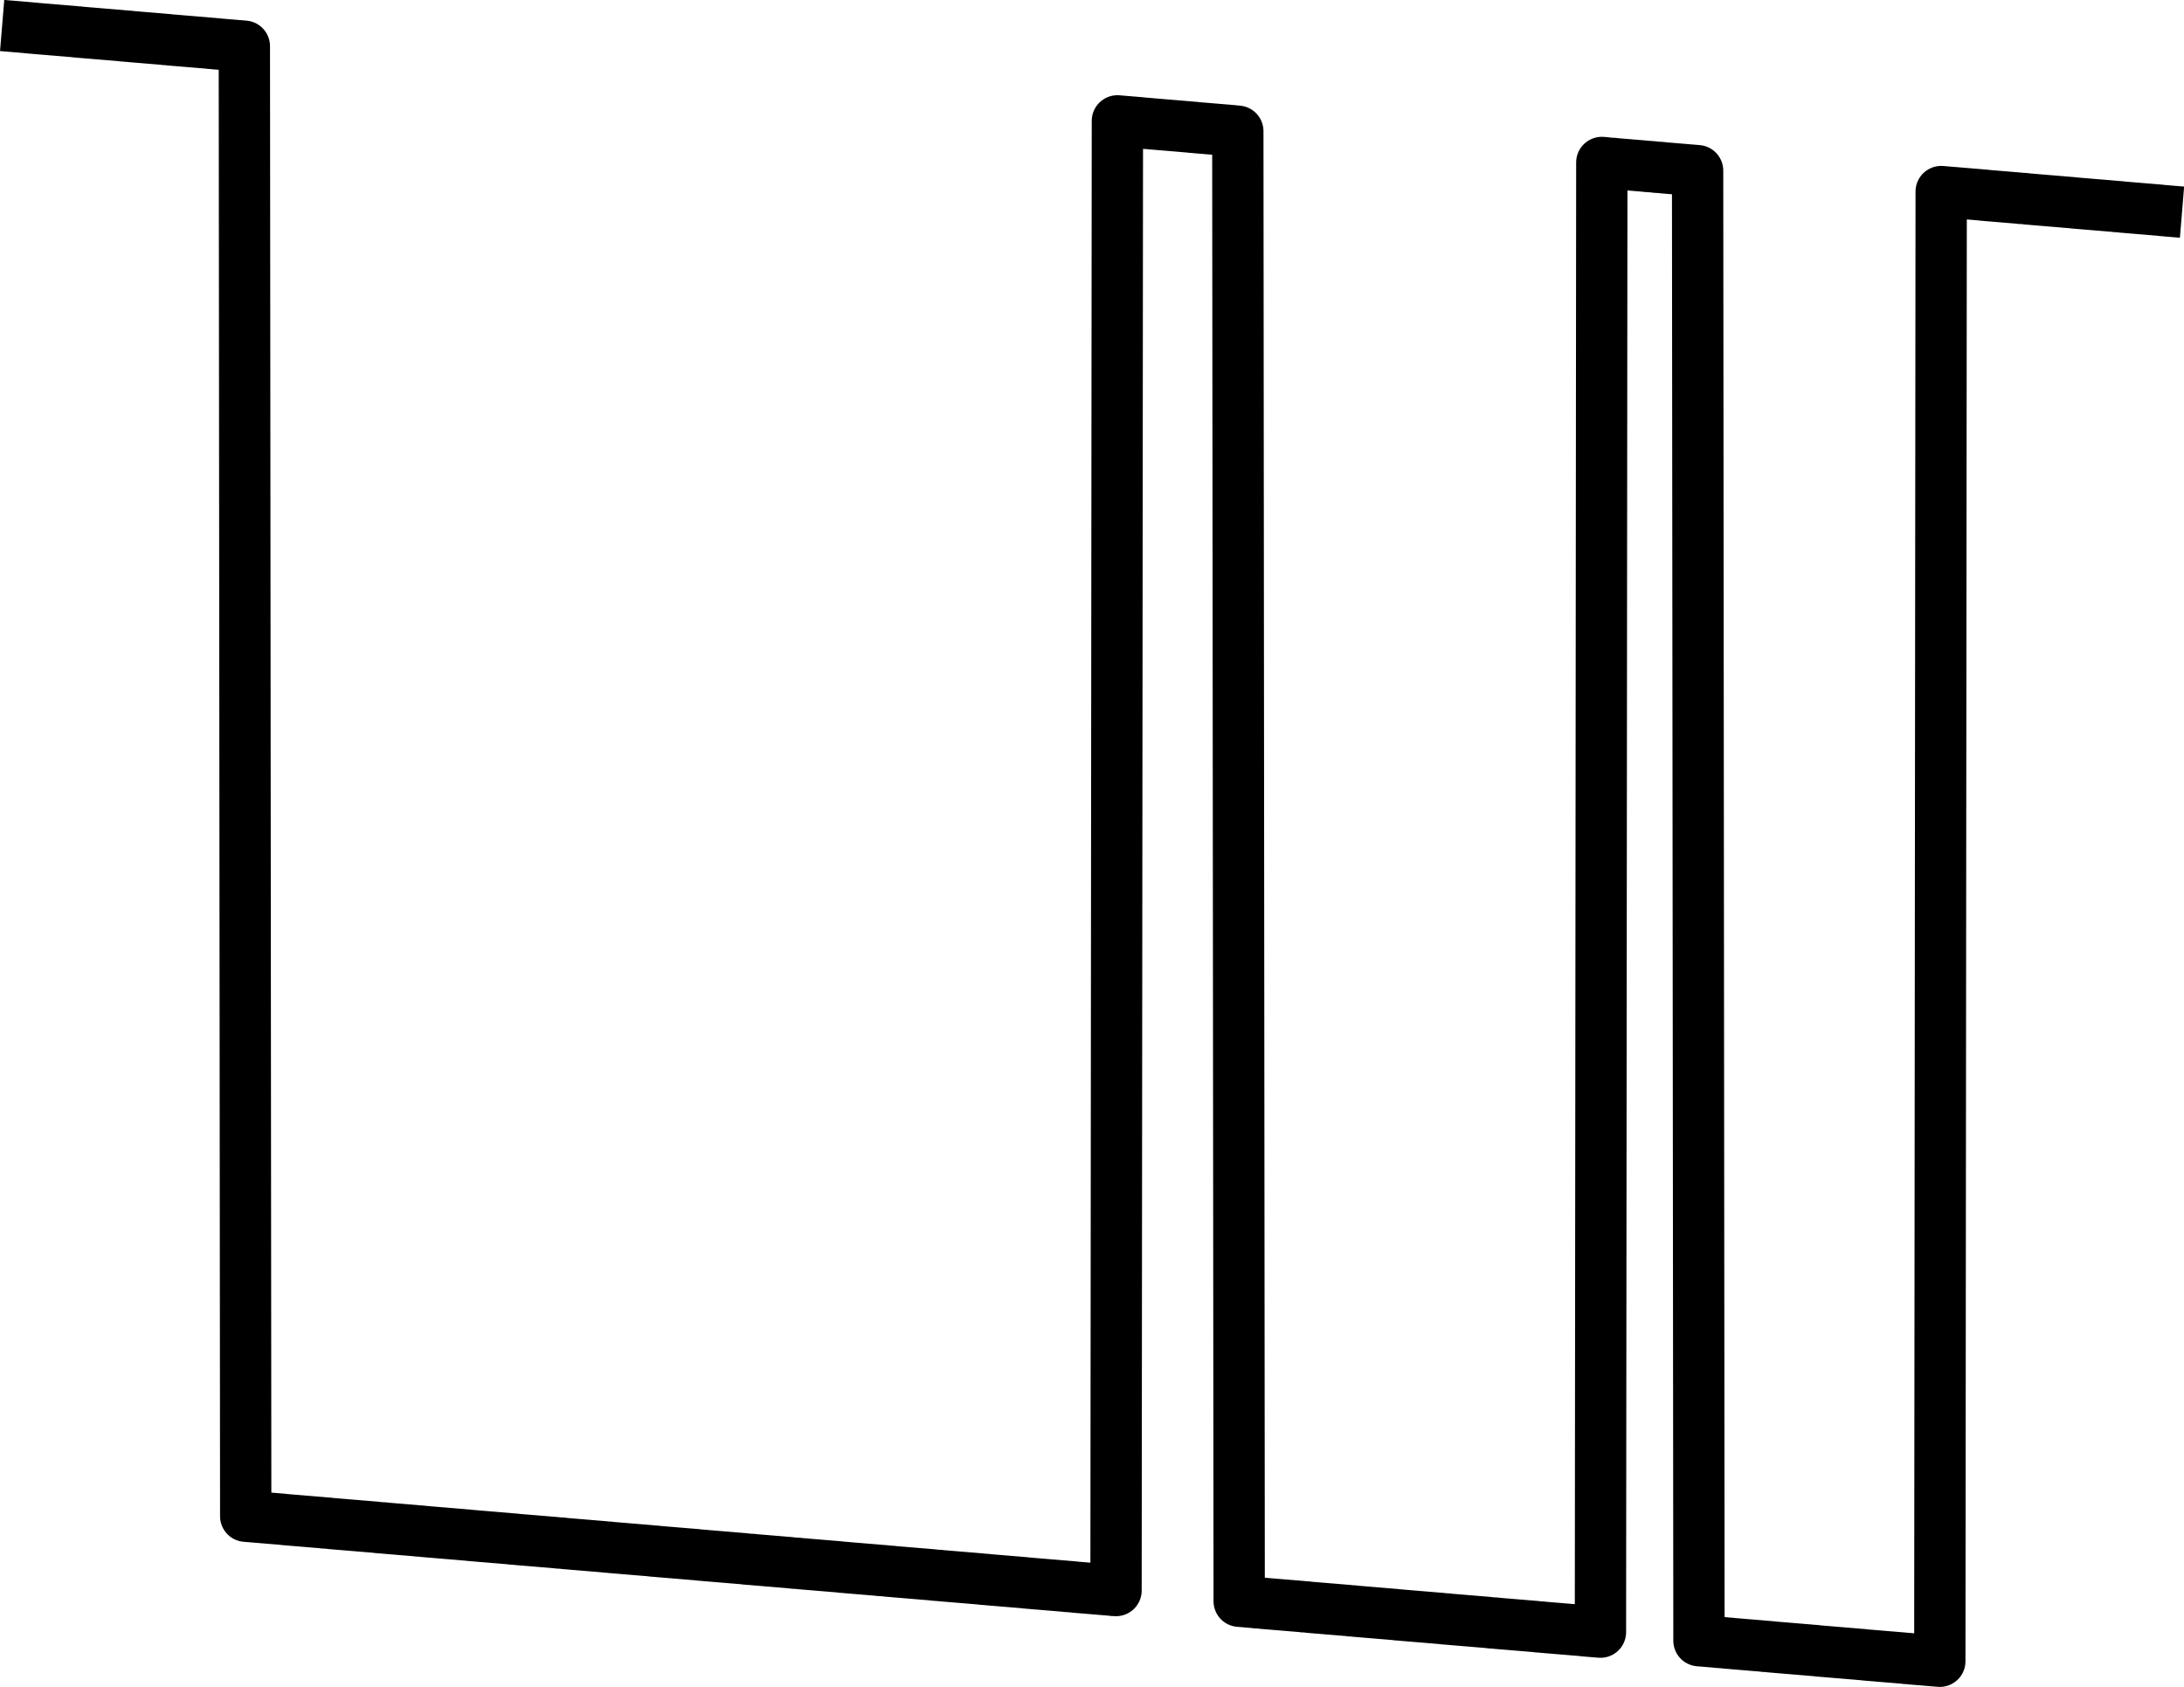 <?xml version="1.0" encoding="UTF-8" standalone="no"?>
<svg
   sodipodi:docname="stp_3947.svg"
   inkscape:version="1.3 (0e150ed6c4, 2023-07-21)"
   id="svg1"
   version="1.1"
   height="777.382"
   width="1006.384"
   xmlns:inkscape="http://www.inkscape.org/namespaces/inkscape"
   xmlns:sodipodi="http://sodipodi.sourceforge.net/DTD/sodipodi-0.dtd"
   xmlns="http://www.w3.org/2000/svg"
   xmlns:svg="http://www.w3.org/2000/svg">
  <defs
     id="defs1" />
  <sodipodi:namedview
     id="base"
     pagecolor="#ffffff"
     bordercolor="#666666"
     borderopacity="1.0"
     inkscape:pageopacity="0.0"
     inkscape:pagecheckerboard="0"
     inkscape:deskcolor="#d1d1d1"
     inkscape:showpageshadow="2" />
  <g
     id="g1"
     transform="matrix(157.633,0,0,157.633,-16904.05,-32368.43)">
    <path
       style="fill:none;stroke:#000000;stroke-width:0.15;stroke-linecap:butt;stroke-linejoin:round;stroke-miterlimit:4;stroke-dasharray:none;stroke-opacity:1"
       d="m 107.243,205.415 0.004,3.3e-4 0.004,3.3e-4 0.004,3.4e-4 0.004,3.3e-4 0.004,3.3e-4 0.004,3.4e-4 0.004,3.3e-4 0.004,3.3e-4 0.004,3.4e-4 0.004,3.3e-4 0.004,3.3e-4 0.004,3.4e-4 0.004,3.3e-4 0.004,3.3e-4 0.004,3.3e-4 0.004,3.4e-4 0.004,3.3e-4 0.004,3.3e-4 0.004,6.7e-4 h 0.004 l 0.004,6.7e-4 0.004,3.3e-4 h 0.004 l 0.004,6.7e-4 0.004,3.3e-4 0.004,3.3e-4 0.004,3.3e-4 0.004,3.4e-4 0.004,3.3e-4 0.004,3.3e-4 0.004,3.4e-4 0.004,3.3e-4 0.004,3.3e-4 0.004,3.4e-4 0.004,3.3e-4 0.004,3.3e-4 0.004,3.3e-4 0.004,3.4e-4 0.004,3.3e-4 0.004,3.3e-4 0.004,3.4e-4 0.004,3.3e-4 0.004,3.3e-4 0.004,3.4e-4 0.004,3.3e-4 0.004,3.3e-4 0.004,3.4e-4 0.004,3.3e-4 0.004,3.3e-4 0.004,3.3e-4 0.004,3.4e-4 0.004,3.3e-4 0.004,3.3e-4 0.004,6.7e-4 0.004,3.3e-4 h 0.004 l 0.004,6.7e-4 0.004,3.3e-4 0.004,3.4e-4 0.004,3.3e-4 0.004,3.3e-4 0.004,3.3e-4 0.004,3.4e-4 0.004,3.3e-4 0.004,3.3e-4 0.004,3.4e-4 0.004,3.3e-4 0.004,3.3e-4 0.004,3.4e-4 0.004,3.3e-4 0.004,3.3e-4 0.004,3.4e-4 0.004,3.3e-4 0.004,3.3e-4 0.004,3.3e-4 0.004,3.4e-4 0.004,3.3e-4 0.004,3.3e-4 0.004,3.4e-4 0.004,3.3e-4 0.004,3.3e-4 0.004,3.4e-4 0.004,3.3e-4 0.004,3.3e-4 0.004,3.3e-4 0.004,3.4e-4 0.004,3.3e-4 0.004,6.7e-4 0.004,3.3e-4 h 0.004 l 0.004,6.7e-4 0.004,3.3e-4 h 0.004 l 0.004,6.7e-4 0.004,3.3e-4 0.004,3.3e-4 0.004,3.3e-4 0.004,3.4e-4 0.004,3.3e-4 0.004,3.3e-4 0.004,3.4e-4 0.004,3.3e-4 0.004,3.3e-4 0.004,3.4e-4 0.004,3.3e-4 0.004,3.3e-4 0.004,3.4e-4 0.004,3.3e-4 0.004,3.3e-4 0.004,3.3e-4 0.004,3.4e-4 0.004,3.3e-4 0.004,3.3e-4 0.004,3.4e-4 0.004,3.3e-4 0.004,3.3e-4 0.004,3.4e-4 0.004,3.3e-4 0.004,6.7e-4 h 0.004 l 0.004,3.3e-4 0.004,6.6e-4 0.004,3.4e-4 0.004,3.3e-4 0.004,3.3e-4 0.004,3.4e-4 0.004,3.3e-4 0.004,3.3e-4 0.004,3.4e-4 0.004,3.3e-4 0.004,3.3e-4 0.004,3.3e-4 0.004,3.4e-4 0.004,3.3e-4 0.004,3.3e-4 0.004,3.4e-4 0.004,3.3e-4 0.004,3.3e-4 0.004,3.4e-4 0.004,3.3e-4 0.004,3.3e-4 0.004,3.4e-4 0.004,3.3e-4 0.004,3.3e-4 0.004,3.3e-4 0.004,3.4e-4 0.004,3.3e-4 0.004,3.3e-4 0.004,3.4e-4 0.004,3.3e-4 0.004,3.3e-4 0.004,6.7e-4 h 0.004 l 0.004,3.3e-4 0.004,6.7e-4 0.004,3.3e-4 h 0.004 l 0.004,6.7e-4 0.004,3.3e-4 0.004,3.3e-4 0.004,3.4e-4 0.004,3.3e-4 0.004,3.3e-4 0.004,3.4e-4 0.004,3.3e-4 0.004,3.3e-4 0.004,3.3e-4 0.004,3.4e-4 0.004,3.3e-4 0.004,3.3e-4 0.004,3.4e-4 0.004,3.3e-4 0.004,3.3e-4 0.004,3.4e-4 0.004,3.3e-4 0.004,3.3e-4 0.004,3.4e-4 0.004,4.297 0.004,3.3e-4 0.004,3.3e-4 0.004,3.4e-4 0.004,3.3e-4 0.004,3.3e-4 0.004,3.4e-4 0.004,3.3e-4 0.004,3.3e-4 0.004,3.4e-4 0.004,3.3e-4 0.004,3.3e-4 0.004,3.4e-4 0.004,3.3e-4 0.004,3.3e-4 0.004,3.3e-4 0.004,3.4e-4 0.004,3.3e-4 0.004,3.3e-4 0.004,3.4e-4 0.004,3.3e-4 0.004,3.3e-4 0.004,3.4e-4 0.004,3.3e-4 0.004,3.3e-4 0.004,3.4e-4 0.004,3.3e-4 0.004,3.3e-4 0.004,6.7e-4 0.004,3.3e-4 0.004,3.3e-4 0.004,3.4e-4 0.004,3.3e-4 0.004,3.3e-4 0.004,3.4e-4 0.004,3.3e-4 0.004,3.3e-4 0.004,3.3e-4 0.004,3.4e-4 0.004,3.3e-4 0.004,3.3e-4 0.004,3.4e-4 0.004,3.3e-4 0.004,3.3e-4 0.004,3.4e-4 0.004,3.3e-4 0.004,3.3e-4 0.004,3.4e-4 0.004,3.3e-4 0.004,3.3e-4 0.004,3.3e-4 0.004,3.4e-4 0.004,3.3e-4 0.004,3.3e-4 0.004,3.4e-4 0.004,3.3e-4 0.004,3.3e-4 0.004,6.7e-4 h 0.004 l 0.004,3.3e-4 0.004,3.4e-4 0.004,3.3e-4 0.004,6.6e-4 0.004,3.4e-4 0.004,3.3e-4 0.004,3.3e-4 0.004,3.4e-4 0.004,3.3e-4 0.004,3.3e-4 0.004,3.4e-4 0.004,3.3e-4 0.004,3.3e-4 0.004,3.4e-4 0.004,3.3e-4 0.004,3.3e-4 0.004,3.3e-4 0.004,3.4e-4 0.004,3.3e-4 0.004,3.3e-4 0.004,3.4e-4 0.004,3.3e-4 0.004,3.3e-4 0.004,3.4e-4 0.004,3.3e-4 0.004,3.3e-4 0.004,3.3e-4 0.004,3.4e-4 0.004,3.3e-4 0.004,3.3e-4 0.004,3.4e-4 0.004,3.3e-4 0.004,3.3e-4 0.004,3.4e-4 0.004,3.3e-4 0.004,3.3e-4 0.004,3.4e-4 0.004,6.6e-4 0.004,3.3e-4 0.004,3.4e-4 0.004,3.3e-4 0.004,3.3e-4 h 0.004 l 0.004,6.7e-4 0.004,3.3e-4 0.004,3.4e-4 0.004,3.3e-4 0.004,3.3e-4 0.004,3.4e-4 0.004,3.3e-4 0.004,3.3e-4 0.004,3.3e-4 0.004,3.4e-4 0.004,3.3e-4 0.004,3.3e-4 0.004,3.4e-4 0.004,3.3e-4 0.004,3.3e-4 0.004,3.4e-4 0.004,3.3e-4 0.004,3.3e-4 0.004,3.4e-4 0.004,3.3e-4 0.004,3.3e-4 0.004,3.3e-4 0.004,3.4e-4 0.004,3.3e-4 0.004,6.7e-4 h 0.004 l 0.004,3.3e-4 0.004,3.3e-4 0.004,6.7e-4 h 0.004 l 0.004,6.6e-4 0.004,3.4e-4 0.004,3.3e-4 0.004,3.3e-4 0.004,3.4e-4 0.004,3.3e-4 0.004,3.3e-4 0.004,3.4e-4 0.004,3.3e-4 0.004,3.3e-4 0.004,3.4e-4 0.004,3.3e-4 0.004,3.3e-4 0.004,3.3e-4 0.004,3.4e-4 0.004,3.3e-4 0.004,3.3e-4 0.004,3.4e-4 0.004,3.3e-4 0.004,3.3e-4 0.004,3.4e-4 0.004,3.3e-4 0.004,3.3e-4 0.004,3.4e-4 0.004,3.3e-4 0.004,3.3e-4 0.004,3.3e-4 0.004,3.4e-4 0.004,6.6e-4 h 0.004 l 0.004,3.4e-4 0.004,3.3e-4 0.004,6.7e-4 h 0.004 l 0.004,6.6e-4 0.004,3.4e-4 0.004,3.3e-4 0.004,3.3e-4 0.004,3.3e-4 0.004,3.4e-4 0.004,3.3e-4 0.004,3.3e-4 0.004,3.4e-4 0.004,3.3e-4 0.004,3.3e-4 0.004,3.4e-4 0.004,3.3e-4 0.004,3.3e-4 0.004,3.3e-4 0.004,3.4e-4 0.004,3.3e-4 0.004,3.3e-4 0.004,3.4e-4 0.004,3.3e-4 0.004,3.3e-4 0.004,3.4e-4 0.004,3.3e-4 0.004,3.3e-4 0.004,3.4e-4 0.004,3.3e-4 0.004,3.3e-4 0.004,3.3e-4 0.004,6.7e-4 0.004,3.3e-4 h 0.004 l 0.004,3.4e-4 0.004,6.6e-4 0.004,3.4e-4 0.004,3.3e-4 0.004,3.3e-4 0.004,3.4e-4 0.004,3.3e-4 0.004,3.3e-4 0.004,3.3e-4 0.004,3.4e-4 0.004,3.3e-4 0.004,3.3e-4 0.004,3.4e-4 0.004,3.3e-4 0.004,3.3e-4 0.004,3.4e-4 0.004,3.3e-4 0.004,3.3e-4 0.004,3.4e-4 0.004,3.3e-4 0.004,3.3e-4 0.004,3.3e-4 0.004,3.4e-4 0.004,3.3e-4 0.004,3.3e-4 0.004,3.4e-4 0.004,3.3e-4 0.004,3.3e-4 0.004,3.4e-4 0.004,3.3e-4 0.004,3.3e-4 0.004,6.7e-4 0.004,3.3e-4 h 0.004 l 0.004,3.3e-4 0.004,3.4e-4 0.004,6.6e-4 0.004,3.4e-4 0.004,3.3e-4 0.004,3.3e-4 0.004,3.4e-4 0.004,3.3e-4 0.004,3.3e-4 0.004,3.3e-4 0.004,3.4e-4 0.004,3.3e-4 0.004,3.3e-4 0.004,3.4e-4 0.004,3.3e-4 0.004,3.3e-4 0.004,3.4e-4 0.004,3.3e-4 0.004,3.3e-4 0.004,3.4e-4 0.004,3.3e-4 0.004,3.3e-4 0.004,3.3e-4 0.004,3.4e-4 0.004,3.3e-4 0.004,3.3e-4 0.004,3.4e-4 0.004,3.3e-4 0.004,3.3e-4 0.004,3.4e-4 0.004,3.3e-4 0.004,3.3e-4 0.004,6.7e-4 0.004,3.3e-4 h 0.004 l 0.004,3.3e-4 0.004,6.7e-4 0.004,3.3e-4 0.004,3.4e-4 0.004,3.3e-4 0.004,3.3e-4 0.004,3.4e-4 0.004,3.3e-4 0.004,3.3e-4 0.004,3.3e-4 0.004,3.4e-4 0.004,3.3e-4 0.004,3.3e-4 0.004,3.4e-4 0.004,3.3e-4 0.004,3.3e-4 0.004,3.4e-4 0.004,3.3e-4 0.004,3.3e-4 0.004,3.4e-4 0.004,3.3e-4 0.004,3.3e-4 0.004,3.3e-4 0.004,3.4e-4 0.004,3.3e-4 0.004,3.3e-4 0.004,3.4e-4 0.004,3.3e-4 0.004,3.3e-4 0.004,3.4e-4 0.004,3.3e-4 0.004,6.7e-4 0.004,3.3e-4 0.004,3.3e-4 h 0.004 l 0.004,6.7e-4 0.004,3.3e-4 0.004,3.3e-4 0.004,3.4e-4 0.004,3.3e-4 0.004,3.3e-4 0.004,3.4e-4 0.004,3.3e-4 0.004,3.3e-4 0.004,3.4e-4 0.004,3.3e-4 0.004,3.3e-4 0.004,3.3e-4 0.004,3.4e-4 0.004,3.3e-4 0.004,3.3e-4 0.004,3.4e-4 0.004,3.3e-4 0.004,3.3e-4 0.004,3.4e-4 0.004,3.3e-4 0.004,3.3e-4 0.004,3.3e-4 0.004,3.4e-4 0.004,3.3e-4 0.004,3.3e-4 0.004,3.4e-4 0.004,3.3e-4 0.004,3.3e-4 0.004,3.4e-4 0.004,6.6e-4 0.004,3.4e-4 0.004,3.3e-4 h 0.004 l 0.004,6.6e-4 0.004,3.4e-4 0.004,3.3e-4 0.004,3.3e-4 0.004,3.4e-4 0.004,3.3e-4 0.004,3.3e-4 0.004,3.4e-4 0.004,3.3e-4 0.004,3.3e-4 0.004,3.4e-4 0.004,3.3e-4 0.004,3.3e-4 0.004,3.3e-4 0.004,3.4e-4 0.004,3.3e-4 0.004,3.3e-4 0.004,3.4e-4 0.004,3.3e-4 0.004,3.3e-4 0.004,3.4e-4 0.004,3.3e-4 0.004,3.3e-4 0.004,3.4e-4 0.004,3.3e-4 0.004,3.3e-4 0.004,3.3e-4 0.004,3.4e-4 0.004,3.3e-4 0.004,3.3e-4 0.004,6.7e-4 0.004,3.3e-4 0.004,3.4e-4 0.004,3.3e-4 0.004,3.3e-4 h 0.004 l 0.004,6.7e-4 0.004,3.3e-4 0.004,3.3e-4 0.004,3.4e-4 0.004,3.3e-4 0.004,3.3e-4 0.004,3.4e-4 0.004,3.3e-4 0.004,3.3e-4 0.004,3.4e-4 0.004,3.3e-4 0.004,3.3e-4 0.004,3.3e-4 0.004,3.4e-4 0.004,3.3e-4 0.004,3.3e-4 0.004,3.4e-4 0.004,3.3e-4 0.004,3.3e-4 0.004,3.4e-4 0.004,3.3e-4 0.004,3.3e-4 0.004,3.4e-4 0.004,3.3e-4 0.004,3.3e-4 0.004,3.3e-4 0.004,3.4e-4 0.004,3.3e-4 0.004,6.7e-4 0.004,3.3e-4 0.004,3.3e-4 0.004,3.4e-4 h 0.004 l 0.004,3.3e-4 0.004,6.7e-4 0.004,3.3e-4 0.004,3.3e-4 0.004,3.3e-4 0.004,3.4e-4 0.004,3.3e-4 0.004,3.3e-4 0.004,3.4e-4 0.004,3.3e-4 0.004,3.3e-4 0.004,3.4e-4 0.004,3.3e-4 0.004,3.3e-4 0.004,3.3e-4 0.004,3.4e-4 0.004,3.3e-4 0.004,3.3e-4 0.004,3.4e-4 0.004,3.3e-4 0.004,3.3e-4 0.004,3.4e-4 0.004,3.3e-4 0.004,3.3e-4 0.004,3.4e-4 0.004,3.3e-4 0.004,3.3e-4 0.004,3.3e-4 0.004,3.4e-4 0.004,3.3e-4 0.004,3.3e-4 0.004,6.7e-4 0.004,3.3e-4 0.004,3.4e-4 h 0.004 l 0.004,6.6e-4 0.004,3.4e-4 0.004,3.3e-4 0.004,3.3e-4 0.004,3.3e-4 0.004,3.4e-4 0.004,3.3e-4 0.004,3.3e-4 0.004,3.4e-4 0.004,3.3e-4 0.004,3.3e-4 0.004,3.4e-4 0.004,3.3e-4 0.004,3.3e-4 0.004,3.4e-4 0.004,3.3e-4 0.004,3.3e-4 0.004,3.3e-4 0.004,3.4e-4 0.004,3.3e-4 0.004,3.3e-4 0.004,3.4e-4 0.004,3.3e-4 0.004,3.3e-4 0.004,6.7e-4 h 0.004 l 0.004,3.3e-4 0.004,3.3e-4 0.004,3.4e-4 0.004,3.3e-4 0.004,6.7e-4 0.004,3.3e-4 0.004,3.3e-4 h 0.004 l 0.004,6.7e-4 0.004,3.3e-4 0.004,3.4e-4 0.004,3.3e-4 0.004,3.3e-4 0.004,3.3e-4 0.004,3.4e-4 0.004,3.3e-4 0.004,3.3e-4 0.004,3.4e-4 0.004,3.3e-4 0.004,3.3e-4 0.004,3.4e-4 0.004,3.3e-4 0.004,3.3e-4 0.004,3.4e-4 0.004,3.3e-4 0.004,3.3e-4 0.004,3.3e-4 0.004,3.4e-4 0.004,3.3e-4 0.004,3.3e-4 0.004,3.4e-4 0.004,3.3e-4 0.004,3.3e-4 0.004,3.4e-4 0.004,3.3e-4 0.004,3.3e-4 0.004,3.4e-4 0.004,3.3e-4 0.004,6.6e-4 0.004,3.4e-4 0.004,3.3e-4 0.004,3.3e-4 h 0.004 l 0.004,6.7e-4 0.004,3.3e-4 0.004,3.4e-4 0.004,3.3e-4 0.004,3.3e-4 0.004,3.3e-4 0.004,3.4e-4 0.004,3.3e-4 0.004,3.3e-4 0.004,3.4e-4 0.004,3.3e-4 0.004,3.3e-4 0.004,3.4e-4 0.004,3.3e-4 0.004,3.3e-4 0.004,3.4e-4 0.004,3.3e-4 0.004,3.3e-4 0.004,3.3e-4 0.004,3.4e-4 0.004,3.3e-4 0.004,3.3e-4 0.004,3.4e-4 0.004,3.3e-4 0.004,3.3e-4 0.004,3.4e-4 0.004,3.3e-4 0.004,3.3e-4 0.004,3.4e-4 0.004,3.3e-4 0.004,6.6e-4 0.004,3.4e-4 0.004,3.3e-4 h 0.004 l 0.004,6.7e-4 0.004,3.3e-4 0.004,3.3e-4 0.004,3.4e-4 0.004,3.3e-4 0.004,3.3e-4 0.004,3.4e-4 0.004,3.3e-4 0.004,3.3e-4 0.004,3.3e-4 0.004,3.4e-4 0.004,3.3e-4 0.004,3.3e-4 0.004,3.4e-4 0.004,3.3e-4 0.004,3.3e-4 0.004,3.4e-4 0.004,3.3e-4 0.004,3.3e-4 0.004,3.3e-4 0.004,3.4e-4 0.004,3.3e-4 0.004,3.3e-4 0.004,3.4e-4 0.004,3.3e-4 0.004,3.3e-4 0.004,3.4e-4 0.004,3.3e-4 0.004,6.7e-4 h 0.004 l 0.004,6.6e-4 0.004,3.3e-4 0.004,3.4e-4 0.004,3.3e-4 0.004,3.3e-4 0.004,3.4e-4 0.004,3.3e-4 0.004,3.3e-4 0.004,3.4e-4 0.004,3.3e-4 0.004,3.3e-4 0.004,3.4e-4 0.004,3.3e-4 0.004,3.3e-4 0.004,3.3e-4 0.004,3.4e-4 0.004,3.3e-4 0.004,3.3e-4 0.004,3.4e-4 0.004,3.3e-4 0.004,3.3e-4 0.004,3.4e-4 0.004,3.3e-4 0.004,3.3e-4 0.004,3.4e-4 0.004,3.3e-4 0.004,3.3e-4 0.004,3.3e-4 0.004,6.7e-4 h 0.004 l 0.004,3.3e-4 0.004,3.4e-4 0.004,6.6e-4 h 0.004 l 0.004,6.7e-4 0.004,3.3e-4 0.004,3.3e-4 0.004,3.4e-4 0.004,3.3e-4 0.004,3.3e-4 0.004,3.4e-4 0.004,3.3e-4 0.004,3.3e-4 0.004,3.4e-4 0.004,3.3e-4 0.004,3.3e-4 0.004,3.4e-4 0.004,3.3e-4 0.004,3.3e-4 0.004,3.3e-4 0.004,3.4e-4 0.004,3.3e-4 0.004,3.3e-4 0.004,3.4e-4 0.004,3.3e-4 0.004,3.3e-4 0.004,3.4e-4 0.004,3.3e-4 0.004,3.3e-4 0.004,3.4e-4 0.004,3.3e-4 0.004,3.3e-4 0.004,6.7e-4 h 0.004 l 0.004,3.3e-4 0.004,-4.296 0.004,3.3e-4 0.004,3.3e-4 0.004,3.4e-4 0.004,3.3e-4 0.004,3.3e-4 0.004,3.4e-4 0.004,3.3e-4 0.004,3.3e-4 0.004,3.3e-4 0.004,3.4e-4 0.004,3.3e-4 0.004,3.3e-4 0.004,3.4e-4 0.004,3.3e-4 0.004,3.3e-4 0.004,3.4e-4 0.004,3.3e-4 0.004,6.6e-4 0.004,3.4e-4 h 0.004 l 0.004,6.6e-4 0.004,3.4e-4 h 0.004 l 0.004,6.6e-4 0.004,3.4e-4 0.004,3.3e-4 0.004,3.3e-4 0.004,3.4e-4 0.004,3.3e-4 0.004,3.3e-4 0.004,3.3e-4 0.004,3.4e-4 0.004,3.3e-4 0.004,3.3e-4 0.004,3.4e-4 0.004,3.3e-4 0.004,3.3e-4 0.004,3.4e-4 0.004,3.3e-4 0.004,3.3e-4 0.004,3.4e-4 0.004,3.3e-4 0.004,3.3e-4 0.004,3.3e-4 0.004,3.4e-4 0.004,3.3e-4 0.004,3.3e-4 0.004,3.4e-4 0.004,6.6e-4 h 0.004 l 0.004,3.4e-4 0.004,6.6e-4 h 0.004 l 0.004,6.7e-4 0.004,3.3e-4 h 0.004 l 0.004,6.7e-4 0.004,3.3e-4 0.004,3.3e-4 0.004,3.4e-4 0.004,3.3e-4 0.004,3.3e-4 0.004,3.4e-4 0.004,3.3e-4 0.004,3.3e-4 0.004,3.3e-4 0.004,3.4e-4 0.004,3.3e-4 0.004,3.3e-4 0.004,3.4e-4 0.004,3.3e-4 0.004,3.3e-4 0.004,3.4e-4 0.004,3.3e-4 0.004,3.3e-4 0.004,3.4e-4 0.004,3.3e-4 0.004,3.3e-4 0.004,3.3e-4 0.004,3.4e-4 0.004,3.3e-4 0.004,6.7e-4 h 0.004 l 0.004,3.3e-4 0.004,6.7e-4 h 0.004 l 0.004,6.6e-4 0.004,3.4e-4 0.004,4.297 0.004,3.3e-4 0.004,3.3e-4 0.004,3.3e-4 0.004,3.4e-4 0.004,3.3e-4 0.004,3.3e-4 0.004,3.4e-4 0.004,3.3e-4 0.004,3.3e-4 0.004,3.4e-4 0.004,3.3e-4 0.004,6.6e-4 0.004,3.4e-4 h 0.004 l 0.004,3.3e-4 0.004,3.3e-4 0.004,6.7e-4 0.004,3.3e-4 0.004,3.4e-4 0.004,3.3e-4 0.004,3.3e-4 0.004,3.4e-4 0.004,3.3e-4 0.004,3.3e-4 0.004,3.3e-4 0.004,3.4e-4 0.004,3.3e-4 0.004,3.3e-4 0.004,3.4e-4 0.004,3.3e-4 0.004,3.3e-4 0.004,3.4e-4 0.004,3.3e-4 0.004,3.3e-4 0.004,3.4e-4 0.004,3.3e-4 0.004,3.3e-4 0.004,3.3e-4 0.004,3.4e-4 0.004,3.3e-4 0.004,3.3e-4 0.004,3.4e-4 0.004,3.3e-4 0.004,3.3e-4 0.004,3.4e-4 0.004,3.3e-4 0.004,6.7e-4 h 0.004 l 0.004,3.3e-4 0.004,3.3e-4 0.004,6.7e-4 0.004,3.3e-4 0.004,3.3e-4 0.004,3.4e-4 0.004,3.3e-4 0.004,3.3e-4 0.004,3.4e-4 0.004,3.3e-4 0.004,3.3e-4 0.004,3.3e-4 0.004,3.4e-4 0.004,3.3e-4 0.004,3.3e-4 0.004,3.4e-4 0.004,3.3e-4 0.004,3.3e-4 0.004,3.4e-4 0.004,3.3e-4 0.004,3.3e-4 0.004,3.4e-4 0.004,3.3e-4 0.004,3.3e-4 0.004,3.3e-4 0.004,3.4e-4 0.004,3.3e-4 0.004,3.3e-4 0.004,3.4e-4 0.004,3.3e-4 0.004,3.3e-4 0.004,3.4e-4 0.004,6.6e-4 0.004,3.4e-4 h 0.004 l 0.004,3.3e-4 0.004,6.6e-4 0.004,3.4e-4 0.004,3.3e-4 0.004,3.3e-4 0.004,3.4e-4 0.004,3.3e-4 0.004,3.3e-4 0.004,3.4e-4 0.004,3.3e-4 0.004,3.3e-4 0.004,3.4e-4 0.004,3.3e-4 0.004,3.3e-4 0.004,3.3e-4 0.004,3.4e-4 0.004,3.3e-4 0.004,3.3e-4 0.004,3.4e-4 0.004,3.3e-4 0.004,3.3e-4 0.004,3.4e-4 0.004,3.3e-4 0.004,3.3e-4 0.004,3.3e-4 0.004,3.4e-4 0.004,3.3e-4 0.004,3.3e-4 0.004,3.4e-4 0.004,3.3e-4 0.004,3.3e-4 0.004,6.7e-4 0.004,3.3e-4 0.004,3.4e-4 h 0.004 l 0.004,6.6e-4 0.004,3.3e-4 0.004,3.4e-4 0.004,3.3e-4 0.004,3.3e-4 0.004,3.4e-4 0.004,3.3e-4 0.004,3.3e-4 0.004,3.4e-4 0.004,3.3e-4 0.004,3.3e-4 0.004,3.4e-4 0.004,3.3e-4 0.004,3.3e-4 0.004,3.3e-4 0.004,3.4e-4 0.004,3.3e-4 0.004,3.3e-4 0.004,3.4e-4 0.004,3.3e-4 0.004,3.3e-4 0.004,3.4e-4 0.004,3.3e-4 0.004,3.3e-4 0.004,3.4e-4 0.004,3.3e-4 0.004,3.3e-4 0.004,3.3e-4 0.004,3.4e-4 0.004,3.3e-4 0.004,6.7e-4 0.004,3.3e-4 0.004,3.3e-4 h 0.004 l 0.004,6.7e-4 0.004,3.3e-4 0.004,3.3e-4 0.004,3.4e-4 0.004,3.3e-4 0.004,3.3e-4 0.004,3.4e-4 0.004,3.3e-4 0.004,3.3e-4 0.004,3.4e-4 0.004,3.3e-4 0.004,3.3e-4 0.004,3.4e-4 0.004,3.3e-4 0.004,3.3e-4 0.004,3.3e-4 0.004,3.4e-4 0.004,3.3e-4 0.004,3.3e-4 0.004,3.4e-4 0.004,3.3e-4 0.004,3.3e-4 0.004,3.4e-4 0.004,3.3e-4 0.004,3.3e-4 0.004,3.4e-4 0.004,3.3e-4 0.004,3.3e-4 0.004,3.3e-4 0.004,3.4e-4 0.004,6.6e-4 0.004,3.4e-4 0.004,3.3e-4 0.004,3.3e-4 h 0.004 l 0.004,6.7e-4 0.004,3.3e-4 0.004,3.4e-4 0.004,3.3e-4 0.004,3.3e-4 0.004,3.3e-4 0.004,3.4e-4 0.004,3.3e-4 0.004,3.3e-4 0.004,3.4e-4 0.004,3.3e-4 0.004,3.3e-4 0.004,3.4e-4 0.004,3.3e-4 0.004,3.3e-4 0.004,3.3e-4 0.004,3.4e-4 0.004,3.3e-4 0.004,3.3e-4 0.004,3.4e-4 0.004,3.3e-4 0.004,3.3e-4 0.004,3.4e-4 0.004,3.3e-4 0.004,3.3e-4 0.004,3.4e-4 0.004,3.3e-4 0.004,3.3e-4 0.004,3.3e-4 0.004,3.4e-4 0.004,6.6e-4 0.004,3.4e-4 0.004,3.3e-4 h 0.004 l 0.004,6.7e-4 0.004,3.3e-4 0.004,3.3e-4 0.004,3.4e-4 0.004,3.3e-4 0.004,3.3e-4 0.004,3.3e-4 0.004,3.4e-4 0.004,3.3e-4 0.004,3.3e-4 0.004,3.4e-4 0.004,3.3e-4 0.004,3.3e-4 0.004,3.4e-4 0.004,3.3e-4 0.004,3.3e-4 0.004,3.4e-4 0.004,3.3e-4 0.004,3.3e-4 0.004,3.3e-4 0.004,3.4e-4 0.004,3.3e-4 0.004,3.3e-4 0.004,3.4e-4 0.004,3.3e-4 0.004,3.3e-4 0.004,3.4e-4 0.004,3.3e-4 0.004,3.3e-4 0.004,3.3e-4 0.004,6.7e-4 0.004,3.3e-4 0.004,3.4e-4 0.004,3.3e-4 0.004,3.3e-4 0.004,3.4e-4 0.004,3.3e-4 0.004,3.3e-4 0.004,3.4e-4 0.004,3.3e-4 0.004,3.3e-4 0.004,3.3e-4 0.004,3.4e-4 0.004,-4.296 0.004,3.3e-4 0.004,3.4e-4 0.004,3.3e-4 0.004,6.7e-4 0.004,3.3e-4 0.004,3.3e-4 0.004,3.4e-4 h 0.004 l 0.004,3.3e-4 0.004,6.6e-4 0.004,3.4e-4 0.004,3.3e-4 0.004,3.3e-4 0.004,3.4e-4 0.004,3.3e-4 0.004,3.3e-4 0.004,3.4e-4 0.004,3.3e-4 0.004,3.3e-4 0.004,3.4e-4 0.004,3.3e-4 0.004,3.3e-4 0.004,3.3e-4 0.004,3.4e-4 0.004,3.3e-4 0.004,3.3e-4 0.004,3.4e-4 0.004,3.3e-4 0.004,3.3e-4 0.004,3.4e-4 0.004,3.3e-4 0.004,3.3e-4 0.004,6.7e-4 h 0.004 l 0.004,3.3e-4 0.004,3.3e-4 0.004,3.4e-4 0.004,3.3e-4 0.004,6.7e-4 0.004,3.3e-4 0.004,3.3e-4 h 0.004 l 0.004,3.4e-4 0.004,3.3e-4 0.004,6.6e-4 0.004,3.4e-4 0.004,3.3e-4 0.004,3.3e-4 0.004,3.4e-4 0.004,3.3e-4 0.004,3.3e-4 0.004,3.4e-4 0.004,3.3e-4 0.004,3.3e-4 0.004,3.4e-4 0.004,3.3e-4 0.004,3.3e-4 0.004,3.3e-4 0.004,3.4e-4 0.004,3.3e-4 0.004,3.3e-4 0.004,3.4e-4 0.004,3.3e-4 0.004,3.3e-4 0.004,3.4e-4 0.004,3.3e-4 0.004,3.3e-4 0.004,3.4e-4 0.004,3.3e-4 0.004,3.3e-4 0.004,4.297 0.004,3.4e-4 0.004,3.3e-4 0.004,3.3e-4 0.004,3.4e-4 0.004,3.3e-4 0.004,3.3e-4 0.004,3.4e-4 0.004,3.3e-4 0.004,3.3e-4 0.004,3.3e-4 0.004,3.4e-4 0.004,3.3e-4 0.004,3.3e-4 0.004,6.7e-4 h 0.004 l 0.004,3.3e-4 0.004,3.4e-4 0.004,6.6e-4 h 0.004 l 0.004,6.7e-4 0.004,3.3e-4 0.004,3.3e-4 h 0.004 l 0.004,6.7e-4 0.004,3.3e-4 0.004,3.4e-4 0.004,3.3e-4 0.004,3.3e-4 0.004,3.4e-4 0.004,3.3e-4 0.004,3.3e-4 0.004,3.4e-4 0.004,3.3e-4 0.004,3.3e-4 0.004,3.3e-4 0.004,3.4e-4 0.004,3.3e-4 0.004,3.3e-4 0.004,3.4e-4 0.004,3.3e-4 0.004,3.3e-4 0.004,3.4e-4 0.004,3.3e-4 0.004,3.3e-4 0.004,3.4e-4 0.004,3.3e-4 0.004,3.3e-4 0.004,6.7e-4 h 0.004 l 0.004,3.3e-4 0.004,3.3e-4 0.004,6.7e-4 h 0.004 l 0.004,6.7e-4 0.004,3.3e-4 0.004,3.3e-4 0.004,3.3e-4 0.004,3.4e-4 0.004,3.3e-4 0.004,3.3e-4 0.004,3.4e-4 0.004,3.3e-4 0.004,3.3e-4 0.004,3.4e-4 0.004,3.3e-4 0.004,3.3e-4 0.004,3.4e-4 0.004,3.3e-4 0.004,3.3e-4 0.004,3.3e-4 0.004,3.4e-4 0.004,3.3e-4 0.004,3.3e-4 0.004,3.4e-4 0.004,3.3e-4 0.004,3.3e-4 0.004,3.4e-4 0.004,3.3e-4 0.004,3.3e-4 0.004,3.4e-4 0.004,3.3e-4 0.004,6.6e-4 h 0.004 l 0.004,3.4e-4 0.004,3.3e-4 0.004,3.3e-4 0.004,6.7e-4 0.004,3.3e-4 0.004,3.4e-4 0.004,3.3e-4 0.004,3.3e-4 0.004,3.4e-4 0.004,3.3e-4 0.004,3.3e-4 0.004,3.3e-4 0.004,3.4e-4 0.004,3.3e-4 0.004,3.3e-4 0.004,3.4e-4 0.004,3.3e-4 0.004,3.3e-4 0.004,3.4e-4 0.004,3.3e-4 0.004,3.3e-4 0.004,3.3e-4 0.004,3.4e-4 0.004,3.3e-4 0.004,3.3e-4 0.004,3.4e-4 0.004,3.3e-4 0.004,3.3e-4 0.004,3.4e-4 0.004,3.3e-4 0.004,3.3e-4 0.004,3.4e-4 0.004,3.3e-4 0.004,6.6e-4 h 0.004 l 0.004,3.4e-4 0.004,3.3e-4 0.004,6.7e-4 0.004,3.3e-4 0.004,3.3e-4 0.004,3.4e-4 0.004,3.3e-4 0.004,3.3e-4 0.004,3.4e-4 0.004,3.3e-4 0.004,3.3e-4 0.004,3.3e-4 0.004,3.4e-4 0.004,3.3e-4 0.004,3.3e-4 0.004,3.4e-4 0.004,3.3e-4 0.004,3.3e-4 0.004,3.4e-4 0.004,3.3e-4 0.004,3.3e-4 0.004,3.4e-4 0.004,3.3e-4 0.004,3.3e-4 0.004,3.3e-4 0.004,3.4e-4 0.004,3.3e-4 0.004,3.3e-4 0.004,3.4e-4 0.004,3.3e-4 0.004,3.3e-4 0.004,3.4e-4 0.004,6.6e-4 0.004,3.3e-4 h 0.004 l 0.004,3.4e-4 0.004,6.6e-4 0.004,3.4e-4 0.004,3.3e-4 0.004,3.3e-4 0.004,3.4e-4 0.004,3.3e-4 0.004,3.3e-4 0.004,3.4e-4 0.004,3.3e-4 0.004,3.3e-4 0.004,3.3e-4 0.004,3.4e-4 0.004,3.3e-4 0.004,3.3e-4 0.004,3.4e-4 0.004,3.3e-4 0.004,3.3e-4 0.004,3.4e-4 0.004,3.3e-4 0.004,3.3e-4 0.004,3.4e-4 0.004,3.3e-4 0.004,-4.296 0.004,3.4e-4 0.004,3.3e-4 0.004,3.3e-4 0.004,3.4e-4 0.004,3.3e-4 0.004,3.3e-4 0.004,3.4e-4 0.004,3.3e-4 0.004,3.3e-4 0.004,3.4e-4 0.004,3.3e-4 0.004,3.3e-4 0.004,3.3e-4 0.004,3.4e-4 0.004,3.3e-4 0.004,3.3e-4 0.004,3.4e-4 0.004,3.3e-4 0.004,3.3e-4 0.004,3.4e-4 0.004,3.3e-4 0.004,3.3e-4 0.004,3.3e-4 0.004,3.4e-4 0.004,3.3e-4 0.004,3.3e-4 0.004,3.4e-4 0.004,3.3e-4 0.004,3.3e-4 0.004,6.7e-4 0.004,3.3e-4 h 0.004 l 0.004,6.7e-4 0.004,3.3e-4 0.004,3.3e-4 0.004,3.4e-4 0.004,3.3e-4 0.004,3.3e-4 0.004,3.4e-4 0.004,3.3e-4 0.004,3.3e-4 0.004,3.4e-4 0.004,3.3e-4 0.004,3.3e-4 0.004,3.4e-4 0.004,3.3e-4 0.004,3.3e-4 0.004,3.3e-4 0.004,3.4e-4 0.004,3.3e-4 0.004,3.3e-4 0.004,3.4e-4 0.004,3.3e-4 0.004,3.3e-4 0.004,3.4e-4 0.004,3.3e-4 0.004,3.3e-4 0.004,6.7e-4 h 0.004 l 0.004,3.3e-4 0.004,3.3e-4 0.004,3.4e-4 0.004,6.6e-4 0.004,3.4e-4 h 0.004 l 0.004,6.6e-4 0.004,3.4e-4 0.004,3.3e-4 0.004,3.3e-4 0.004,3.3e-4 0.004,3.4e-4 0.004,3.3e-4 0.004,3.3e-4 0.004,3.4e-4 0.004,3.3e-4 0.004,3.3e-4 0.004,3.4e-4 0.004,3.3e-4 0.004,3.3e-4 0.004,3.4e-4 0.004,3.3e-4 0.004,3.3e-4 0.004,3.3e-4 0.004,3.4e-4 0.004,3.3e-4 0.004,3.3e-4 0.004,3.4e-4 0.004,3.3e-4 0.004,3.3e-4 0.004,3.4e-4 0.004,6.6e-4 h 0.004 l 0.004,3.4e-4 0.004,3.3e-4 0.004,3.3e-4 0.004,3.3e-4 0.004,6.7e-4 0.004,3.3e-4 0.004,3.4e-4 0.004,3.3e-4 0.004,3.3e-4 0.004,3.4e-4 0.004,3.3e-4 0.004,3.3e-4 0.004,3.4e-4 0.004,3.3e-4 0.004,3.3e-4 0.004,3.3e-4 0.004,3.4e-4 0.004,3.3e-4 0.004,3.3e-4 0.004,3.4e-4 0.004,3.3e-4 0.004,3.3e-4 0.004,3.4e-4 0.004,3.3e-4 0.004,3.3e-4 0.004,3.3e-4 0.004,3.4e-4 0.004,3.3e-4 0.004,3.3e-4 0.004,3.4e-4 0.004,3.3e-4 0.004,3.3e-4 0.004,3.4e-4 0.004,3.3e-4 0.004,3.3e-4 0.004,6.7e-4 h 0.004 l 0.004,3.3e-4 0.004,3.3e-4 0.004,6.7e-4 0.004,3.3e-4 0.004,3.4e-4 0.004,3.3e-4 0.004,3.3e-4 0.004,3.4e-4 0.004,3.3e-4 0.004,3.3e-4 0.004,3.4e-4 0.004,3.3e-4 0.004,3.3e-4 0.004,3.3e-4 0.004,3.4e-4 0.004,3.3e-4 0.004,3.3e-4 0.004,3.4e-4 0.004,3.3e-4 0.004,3.3e-4 0.004,3.4e-4 0.004,3.3e-4 0.004,3.3e-4 0.004,3.4e-4 0.004,3.3e-4 0.004,3.3e-4 0.004,3.3e-4 0.004,3.4e-4 0.004,3.3e-4 0.004,3.3e-4 0.004,3.4e-4 0.004,6.6e-4 0.004,3.4e-4 h 0.004 l 0.004,6.6e-4 0.004,3.3e-4 0.004,3.4e-4 0.004,3.3e-4 0.004,3.3e-4 0.004,3.4e-4 0.004,3.3e-4 0.004,3.3e-4 0.004,3.4e-4 0.004,3.3e-4 0.004,3.3e-4 0.004,3.4e-4 0.004,3.3e-4"
       id="path1" />
  </g>
</svg>
